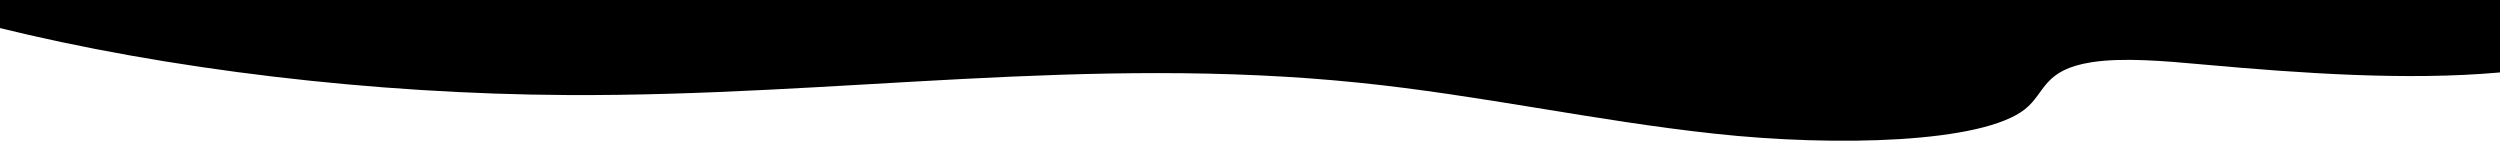 <svg xmlns="http://www.w3.org/2000/svg" xmlns:xlink="http://www.w3.org/1999/xlink" width="1166" height="68" viewBox="0 0 1166 68">
  <defs>
    <clipPath id="clip-path">
      <rect id="Rectangle_1" data-name="Rectangle 1" width="1200" height="74"/>
    </clipPath>
    <clipPath id="clip-Web_1920_1">
      <rect width="1166" height="68"/>
    </clipPath>
  </defs>
  <g id="Web_1920_1" data-name="Web 1920 – 1" clip-path="url(#clip-Web_1920_1)">
    <g id="Artboard_1" data-name="Artboard 1" transform="translate(1174 67) rotate(180)" clip-path="url(#clip-path)">
      <g id="Shapes" transform="translate(-39 -734)">
        <g id="Group_22" data-name="Group 22">
          <g id="Group_23" data-name="Group 23">
            <g id="Group_20" data-name="Group 20">
              <path id="Path_145" data-name="Path 145" d="M1859.5,285.486c-4.381-2.853-11.874-4.9-20.69-6.409-19.108-5.433-46.99-7.916-69.4-5.326-133.414-4.512-269.237,14.06-405.591,14.758-79.54.408-159.321-5.424-230.317-16.835-35.281-5.671-69.815-12.837-109.149-14.089s-85.275,6.231-88.61,18.757c-1.154,4.323,2.854,8.656,1.827,12.982-3.2,13.5-53.166,21.074-95.694,20.428s-82.9-6.52-125.394-7.383c-38.834-.788-78.408,2.8-110.085,9.99-50.294,11.408-78.095,34.007-51.348,51.717,15.2,10.068,44.809,17.172,75.6,22.548,80.871,14.125,177.647,18.8,268.056,12.941,125.489-8.126,240.441-35.646,367.867-31.564,56.942,1.824,110.349,9.963,167.177,12.119s124.722-4.335,143.475-21.531c9.056-8.3,7.011-18.872,29.418-24.015,14.45-3.318,33.913-2.966,51.7-2.6,46.877.951,96.008.825,137.981-5.88,36.075-5.762,64.844-17.717,65.349-30.19C1864.407,292.365,1864.462,288.714,1859.5,285.486Z" transform="translate(1816.819 1218.131) rotate(-175.988)" fill="#000000"/>
            </g>
          </g>
        </g>
      </g>
    </g>
  </g>
</svg>
